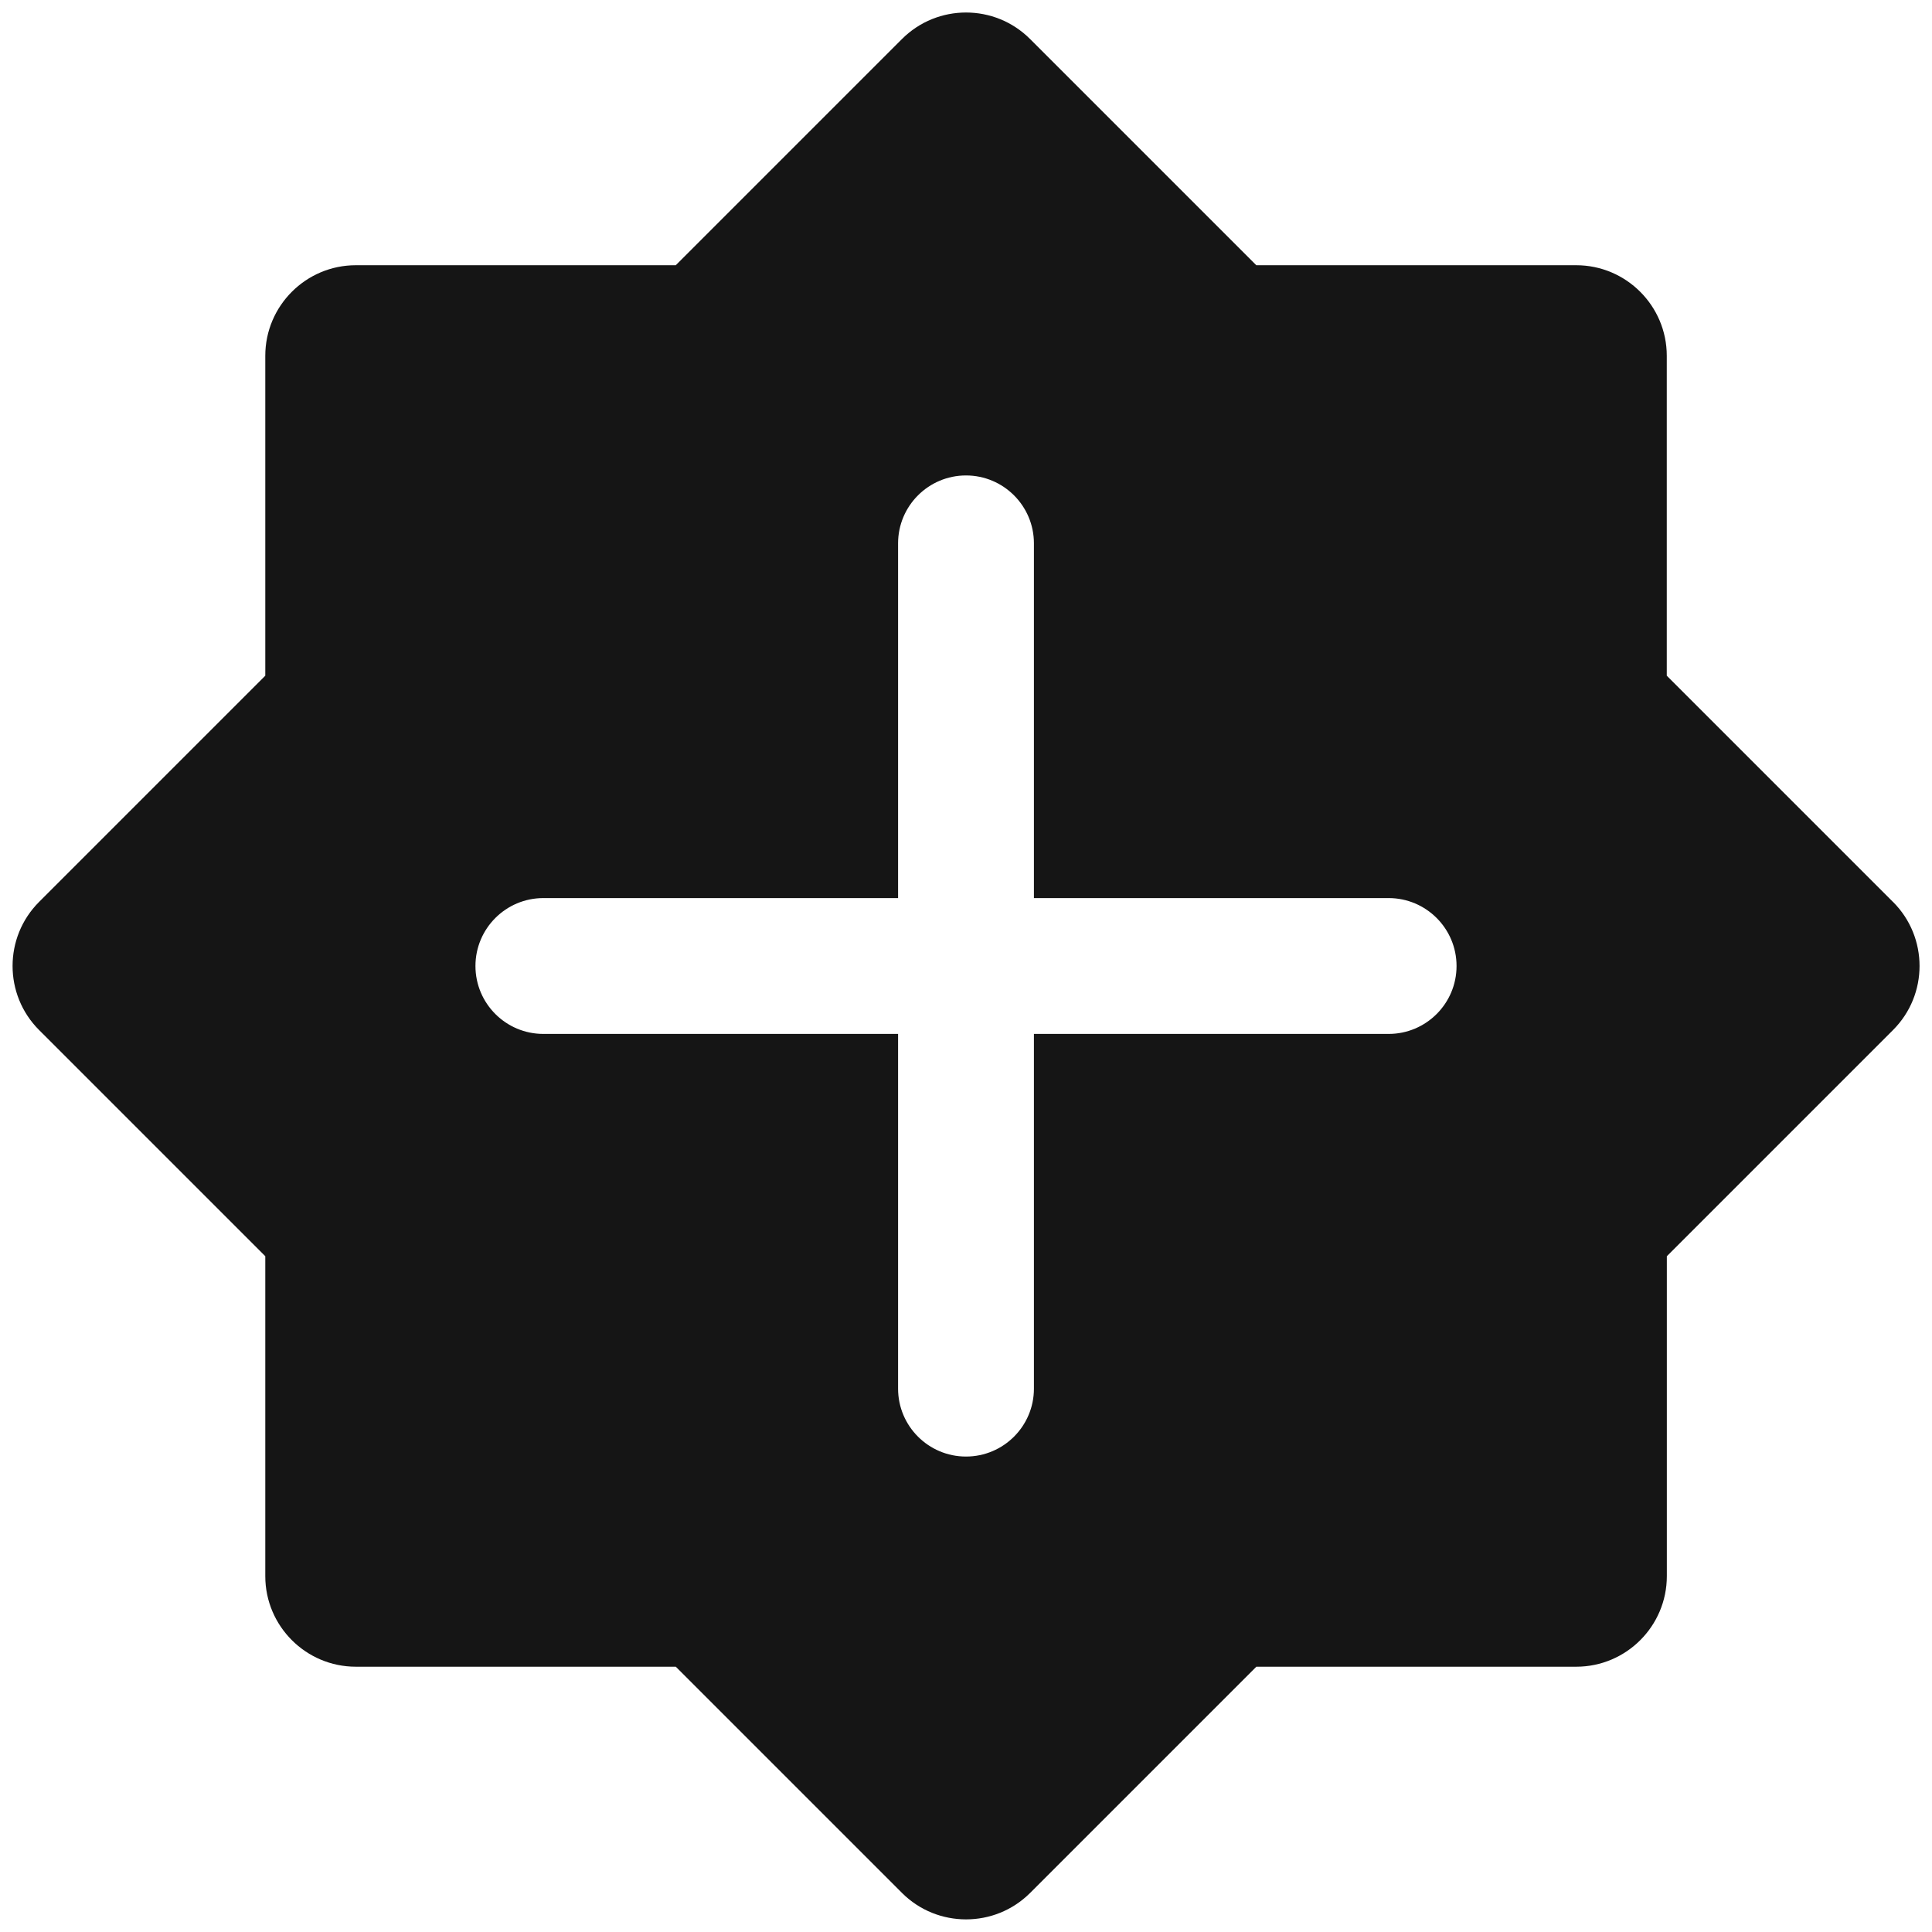 <?xml version="1.0" encoding="UTF-8"?><svg xmlns="http://www.w3.org/2000/svg" width="32" height="32" viewBox="0 0 32 32"><defs><style>.uuid-1573bca8-9709-4460-96ec-dbf83e1dc9f3{fill:none;}.uuid-ebd368fd-d89f-4406-b360-89eb6ab35859{fill:#151515;}</style></defs><g id="uuid-2f08517f-24dc-42f0-8be4-dec5809d8dc5"><rect class="uuid-1573bca8-9709-4460-96ec-dbf83e1dc9f3" width="32" height="32"/></g><g id="uuid-a151b07c-ce14-4984-b698-7d34bf8518ff"><path class="uuid-ebd368fd-d89f-4406-b360-89eb6ab35859" d="M31.354,14.939l-3.747-3.747v-5.299c0-.827-.673-1.5-1.5-1.5h-5.299l-3.747-3.747c-.585-.585-1.536-.585-2.121,0l-3.747,3.747h-5.299c-.827,0-1.5.673-1.5,1.5v5.299l-3.747,3.747c-.585.585-.585,1.536,0,2.121l3.747,3.747v5.299c0,.827.673,1.5,1.5,1.5h5.299l3.747,3.747c.292.292.676.438,1.061.438s.768-.146,1.061-.438l3.747-3.747h5.299c.827,0,1.5-.673,1.5-1.5v-5.299l3.747-3.747c.585-.585.585-1.536,0-2.121ZM23,17.125h-5.875v5.875c0,.621-.504,1.125-1.125,1.125s-1.125-.504-1.125-1.125v-5.875h-5.875c-.621,0-1.125-.504-1.125-1.125s.504-1.125,1.125-1.125h5.875v-5.875c0-.621.504-1.125,1.125-1.125s1.125.504,1.125,1.125v5.875h5.875c.621,0,1.125.504,1.125,1.125s-.504,1.125-1.125,1.125Z"/></g></svg>
